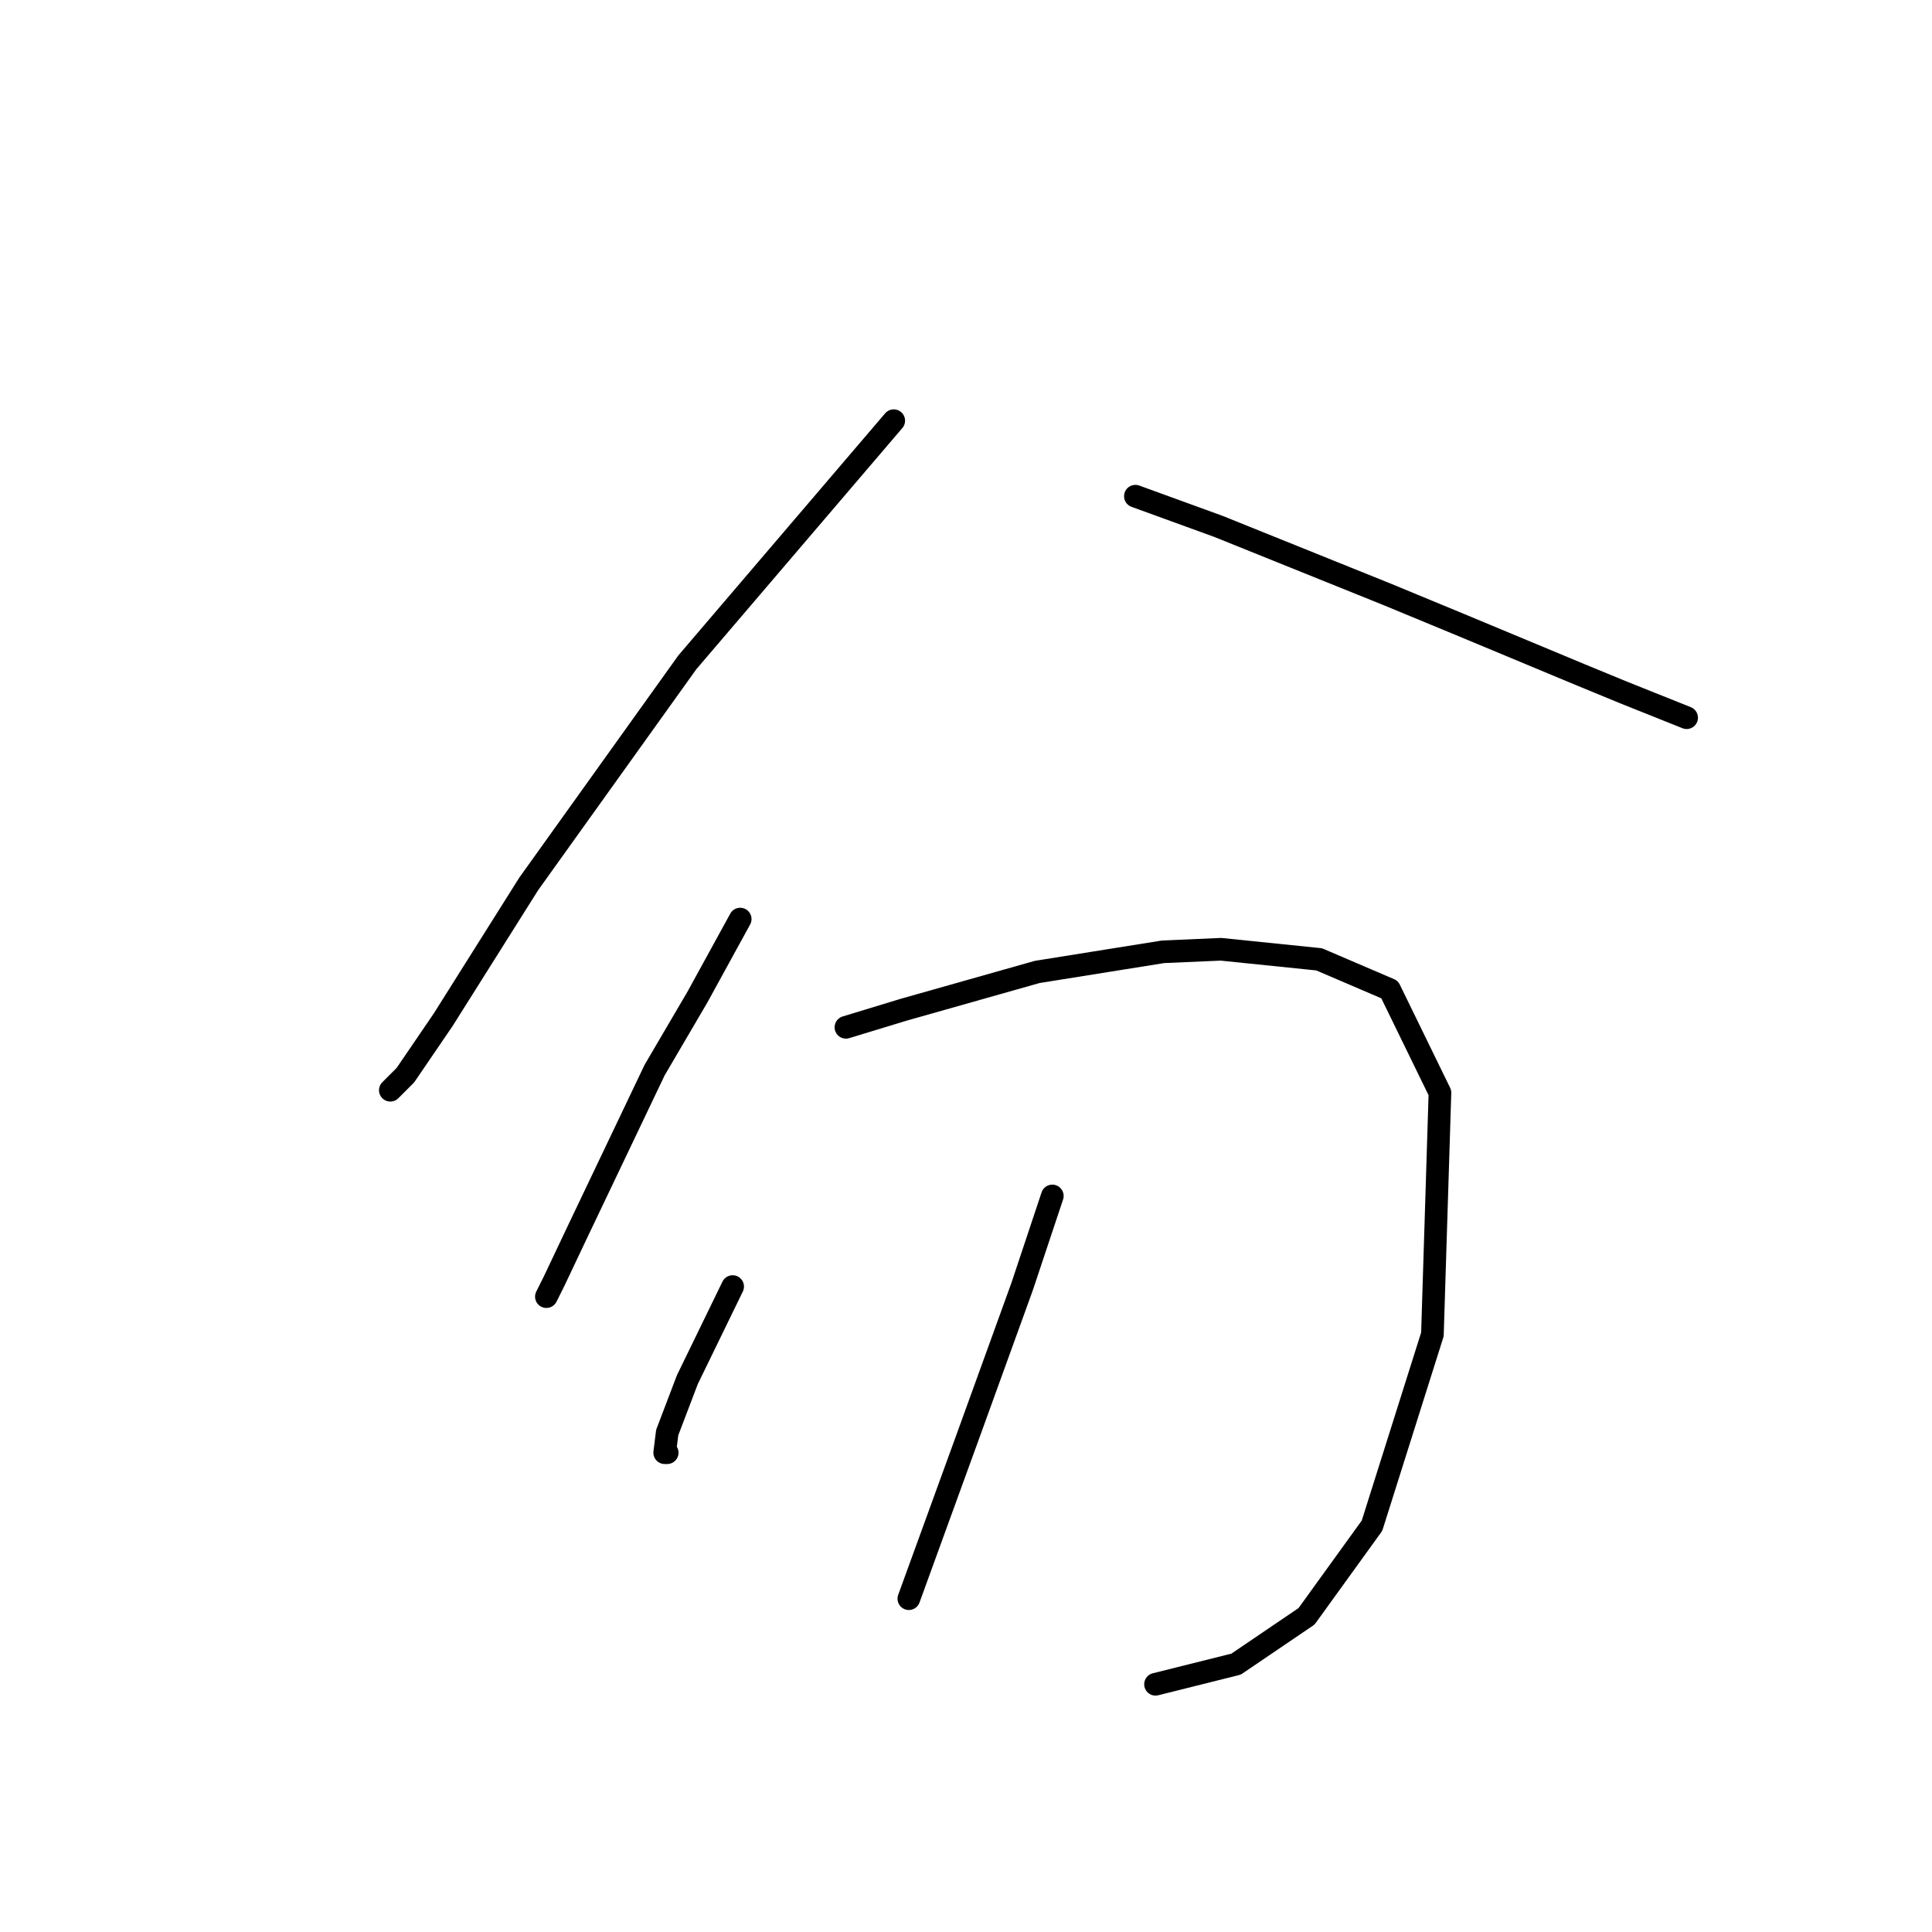 <?xml version="1.0" standalone="no"?>
    <svg width="256" height="256" xmlns="http://www.w3.org/2000/svg" version="1.1">
    <polyline stroke="black" stroke-width="3" stroke-linecap="round" fill="transparent" stroke-linejoin="round" points="118.426 55.742 91.076 87.761 70.064 117.112 58.724 135.123 53.721 142.461 51.72 144.462 51.72 144.462 " />
        <polyline stroke="black" stroke-width="3" stroke-linecap="round" fill="transparent" stroke-linejoin="round" points="150.445 65.748 161.452 69.751 183.798 78.756 193.47 82.758 209.48 89.429 215.15 91.764 221.821 94.432 223.488 95.099 223.488 95.099 " />
        <polyline stroke="black" stroke-width="3" stroke-linecap="round" fill="transparent" stroke-linejoin="round" points="98.081 121.782 92.411 132.121 86.74 141.794 76.401 163.473 73.399 169.81 72.399 171.811 72.399 171.811 " />
        <polyline stroke="black" stroke-width="3" stroke-linecap="round" fill="transparent" stroke-linejoin="round" points="112.089 136.123 119.76 133.789 137.437 128.786 154.114 126.118 161.785 125.784 174.793 127.118 184.132 131.121 190.802 144.795 189.802 176.814 181.797 202.163 173.125 214.17 163.786 220.507 153.113 223.175 153.113 223.175 " />
        <polyline stroke="black" stroke-width="3" stroke-linecap="round" fill="transparent" stroke-linejoin="round" points="97.08 170.477 91.076 182.818 88.408 189.822 88.075 192.49 88.408 192.49 88.408 192.49 " />
        <polyline stroke="black" stroke-width="3" stroke-linecap="round" fill="transparent" stroke-linejoin="round" points="139.438 158.47 135.436 170.477 128.432 189.822 120.427 211.835 120.427 211.835 " />
        </svg>